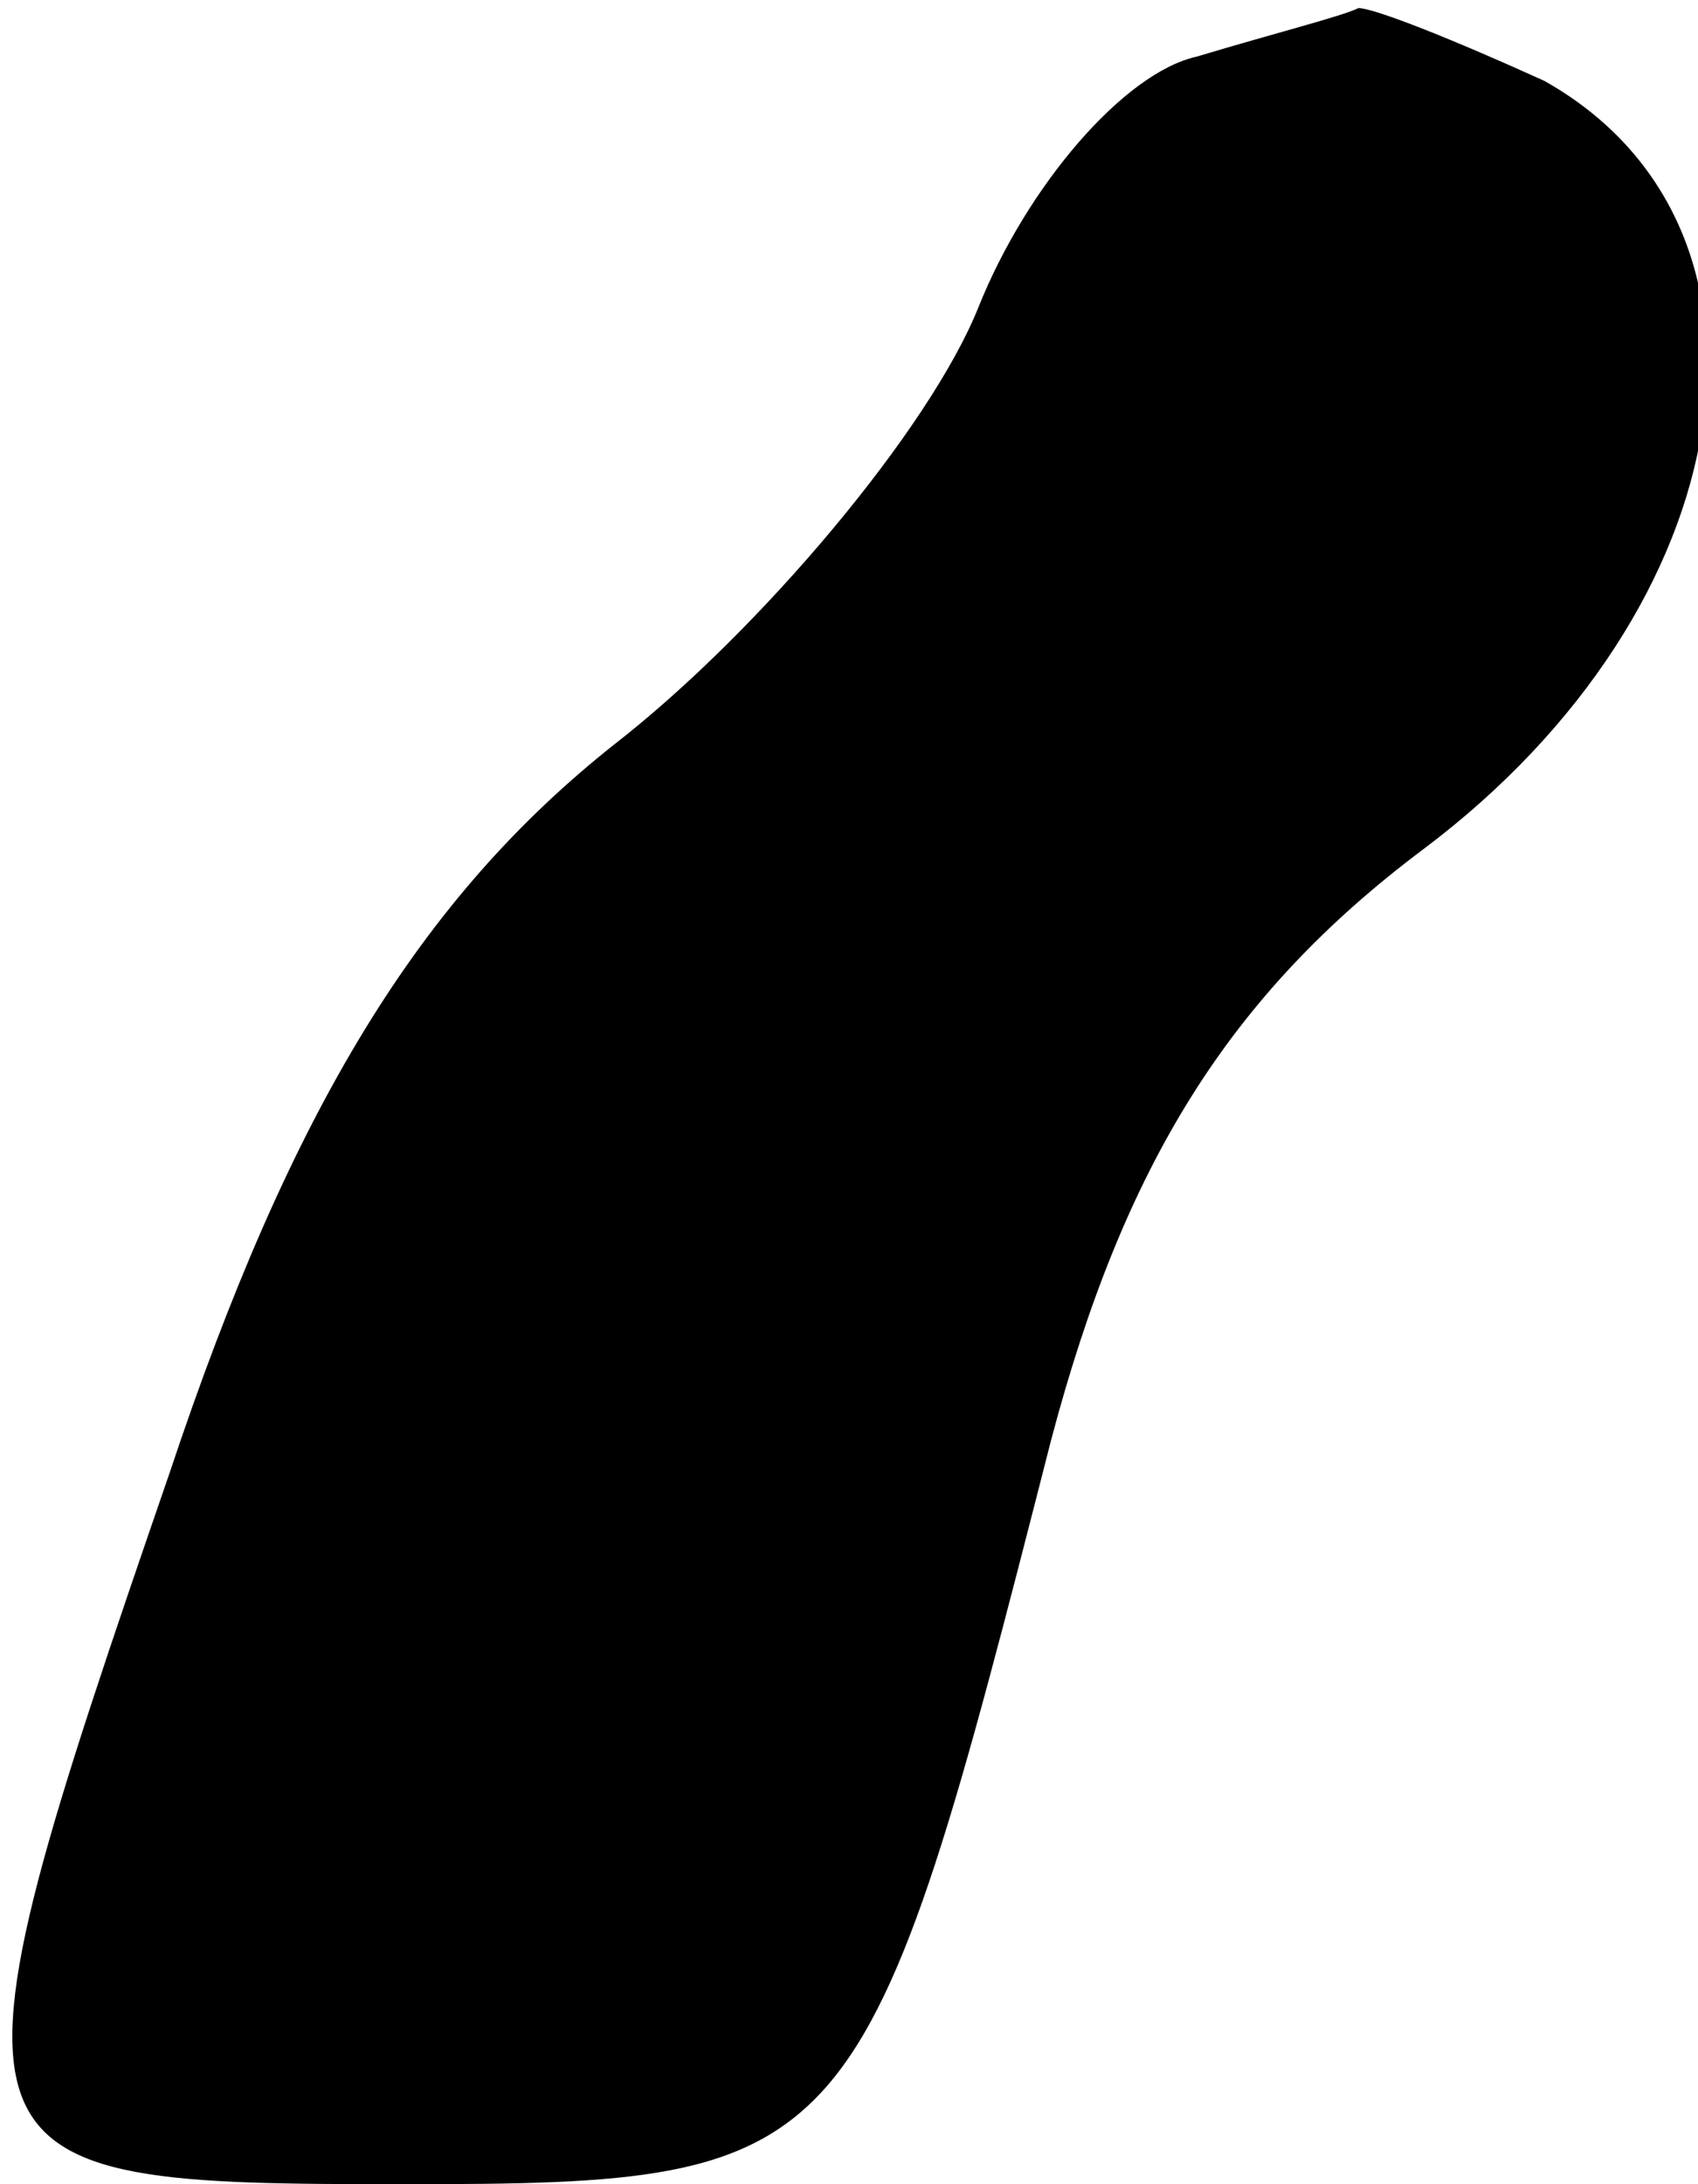 <?xml version="1.0" standalone="no"?>
<!DOCTYPE svg PUBLIC "-//W3C//DTD SVG 20010904//EN"
 "http://www.w3.org/TR/2001/REC-SVG-20010904/DTD/svg10.dtd">
<svg version="1.0" xmlns="http://www.w3.org/2000/svg"
 width="21pt" height="27pt" viewBox="0 0 21 27"
 preserveAspectRatio="xMidYMid meet">
<g transform="translate(0,27) scale(0.1,-0.1)"
fill="#000000" stroke="none">
<path fill="#000000" stroke="none" d="M148 263 c-9 -2 -21 -16 -27 -31 -6
-15 -27 -40 -45 -54 -24 -19 -40 -45 -55 -90 -30 -87 -29 -88 29 -88 56 0 57
2 80 92 9 34 22 55 46 73 40 30 47 77 15 95 -11 5 -21 9 -23 9 -2 -1 -10 -3
-20 -6z"/>
</g>
</svg>
